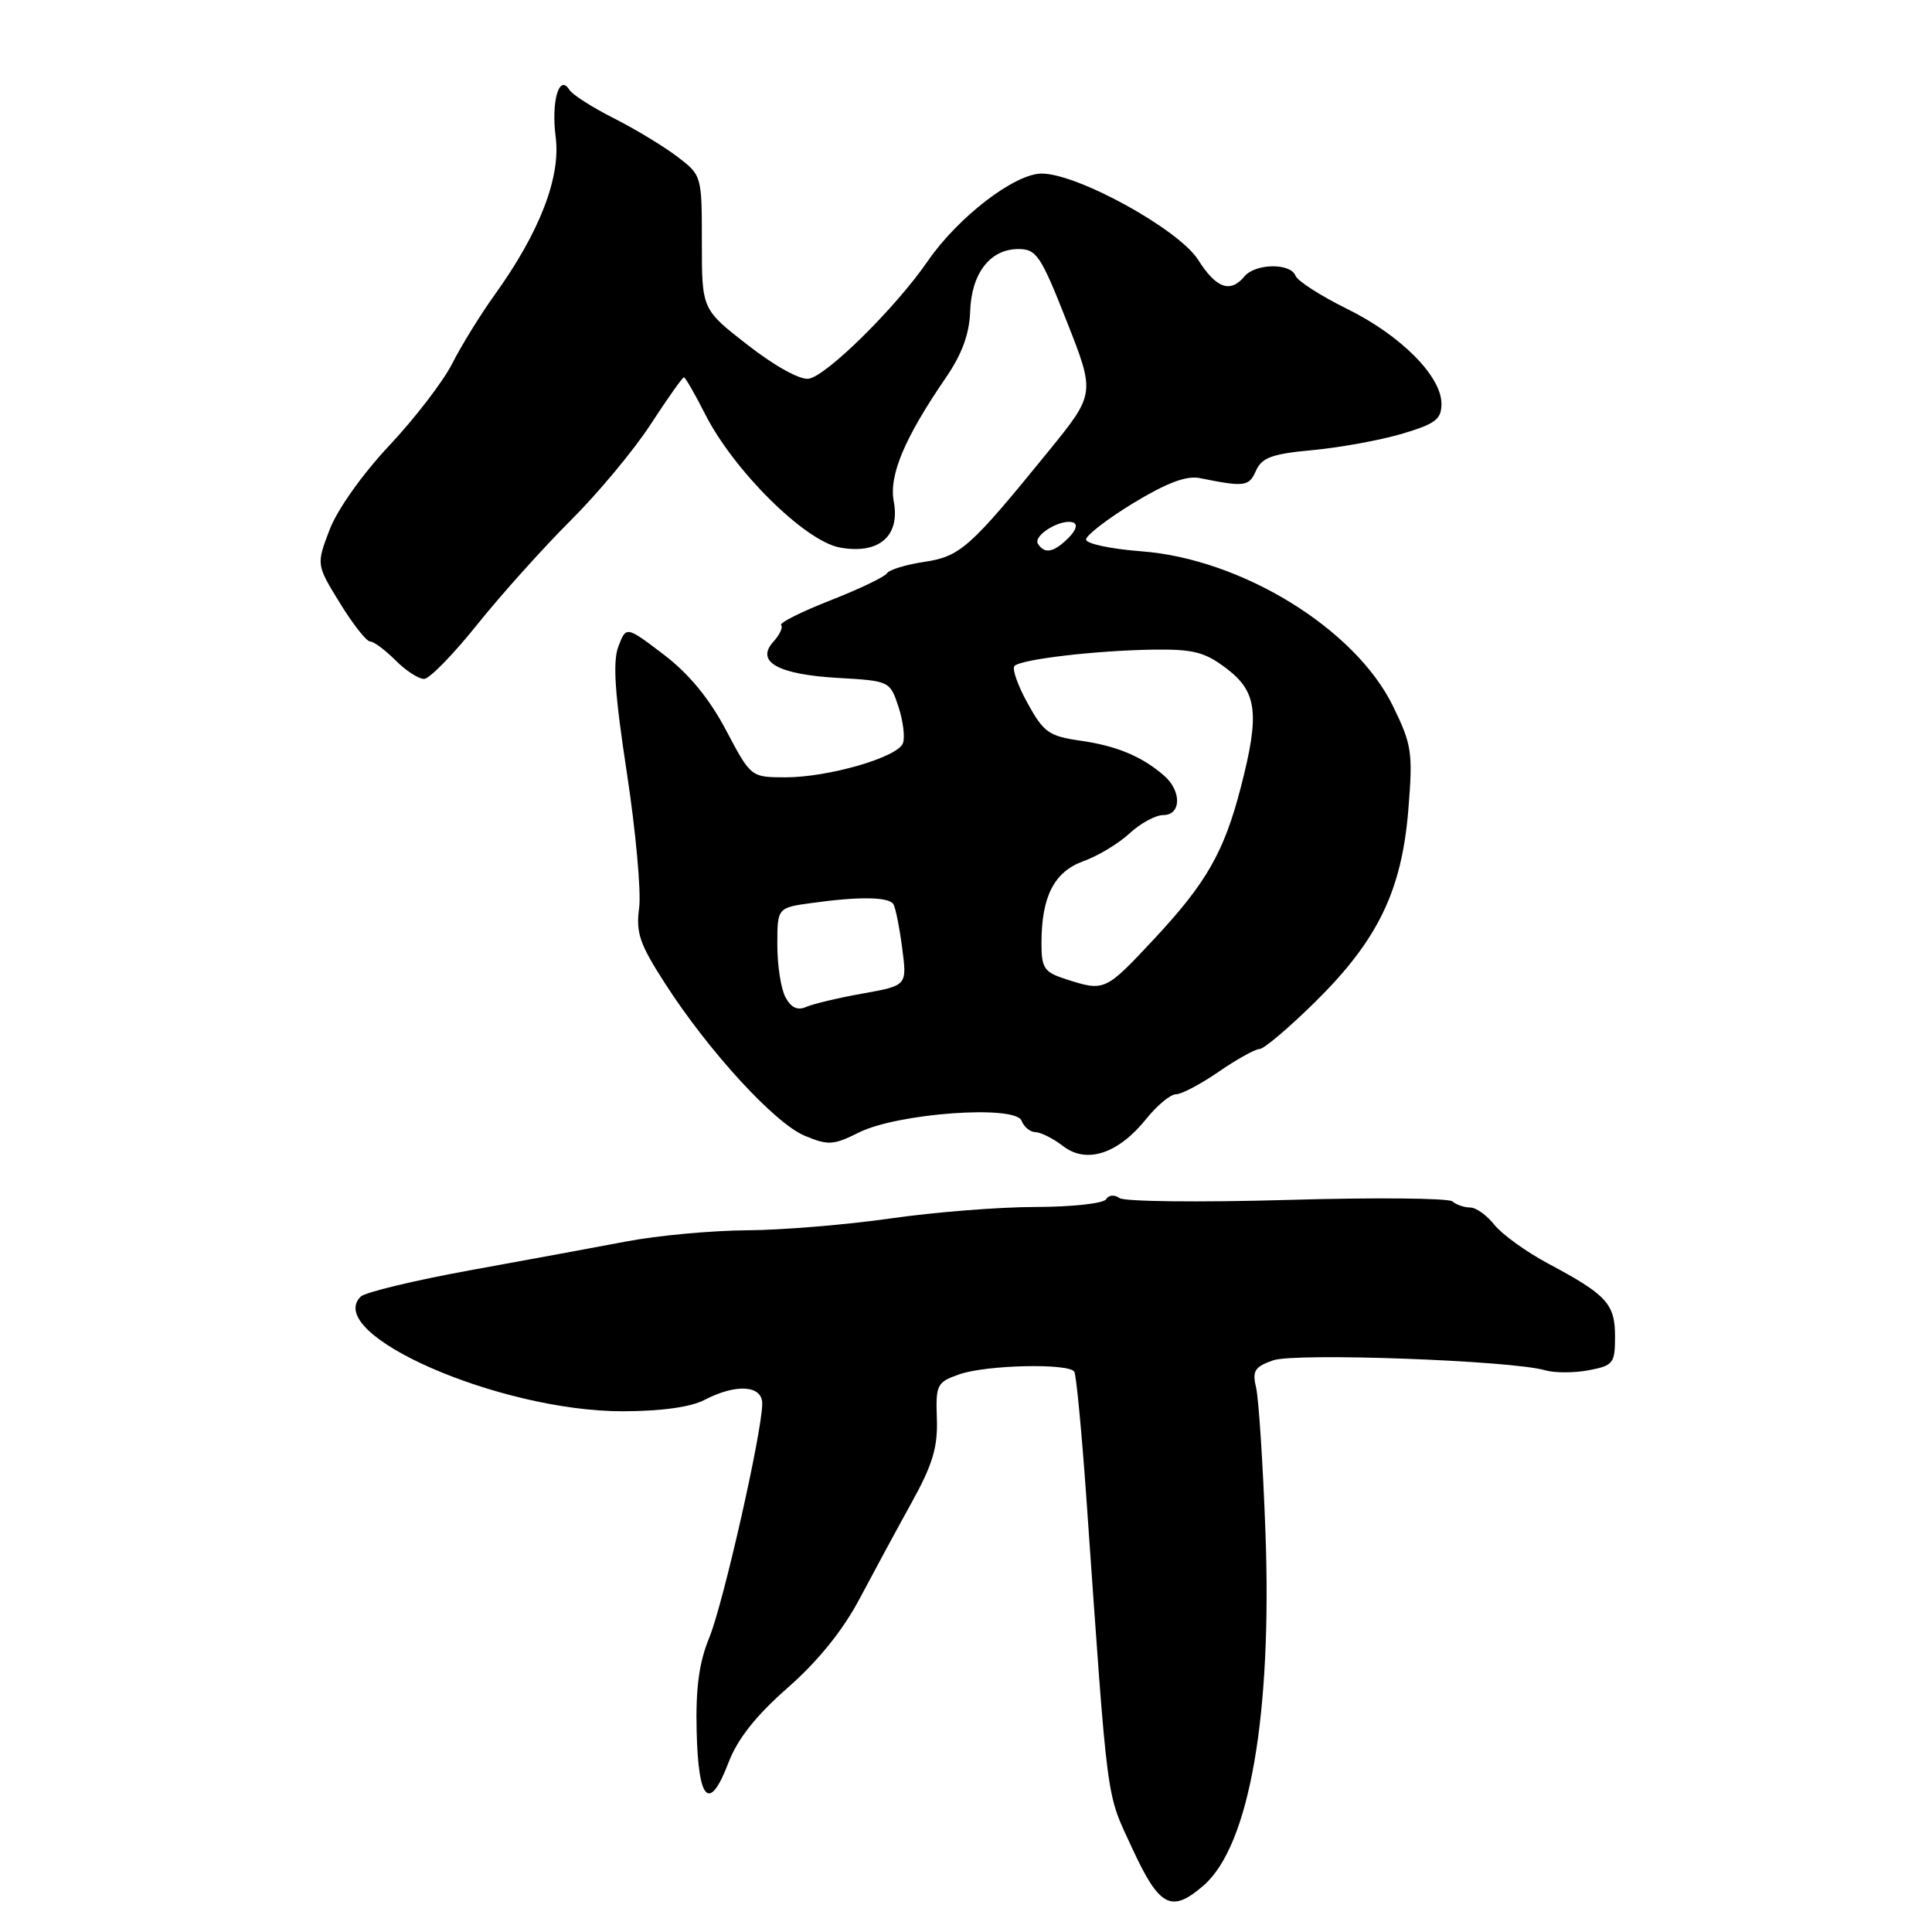 <?xml version="1.0" encoding="UTF-8" standalone="no"?>
<!DOCTYPE svg PUBLIC "-//W3C//DTD SVG 1.1//EN" "http://www.w3.org/Graphics/SVG/1.1/DTD/svg11.dtd" >
<svg xmlns="http://www.w3.org/2000/svg" xmlns:xlink="http://www.w3.org/1999/xlink" version="1.1" viewBox="0 0 256 256">
 <g >
 <path fill="currentColor"
d=" M 159.49 249.83 C 165.56 244.54 168.59 227.17 167.67 202.78 C 167.34 193.83 166.78 185.32 166.44 183.88 C 165.91 181.64 166.24 181.11 168.70 180.25 C 171.66 179.22 200.33 180.27 204.74 181.57 C 205.97 181.93 208.56 181.93 210.49 181.57 C 213.77 180.95 214.00 180.66 214.00 177.11 C 214.00 172.77 212.92 171.58 205.16 167.44 C 202.22 165.87 199.01 163.55 198.01 162.29 C 197.02 161.03 195.58 160.00 194.81 160.00 C 194.03 160.00 192.97 159.64 192.45 159.19 C 191.93 158.75 182.05 158.66 170.50 159.00 C 158.95 159.33 148.98 159.22 148.34 158.75 C 147.67 158.27 146.91 158.33 146.56 158.91 C 146.21 159.47 142.01 159.92 137.22 159.93 C 132.42 159.93 123.78 160.62 118.00 161.45 C 112.22 162.28 103.67 162.99 99.00 163.02 C 94.33 163.05 87.12 163.71 83.00 164.50 C 78.88 165.28 69.50 167.01 62.17 168.34 C 54.84 169.68 48.36 171.24 47.79 171.81 C 42.81 176.79 66.18 187.01 82.50 187.00 C 87.64 186.99 91.53 186.45 93.36 185.49 C 97.54 183.32 101.00 183.54 101.00 185.98 C 101.00 189.69 95.84 212.48 93.98 217.00 C 92.63 220.28 92.17 223.65 92.31 229.42 C 92.53 238.72 94.01 240.16 96.53 233.55 C 97.73 230.41 100.15 227.35 104.38 223.63 C 108.38 220.12 111.67 216.05 113.88 211.88 C 115.74 208.37 118.84 202.63 120.78 199.13 C 123.58 194.07 124.27 191.77 124.14 187.98 C 123.98 183.46 124.14 183.15 127.13 182.10 C 130.73 180.85 141.64 180.61 142.35 181.76 C 142.61 182.18 143.33 189.72 143.95 198.51 C 146.86 239.98 146.50 237.27 150.02 244.90 C 153.63 252.72 155.21 253.54 159.49 249.83 Z  M 151.89 148.25 C 153.33 146.46 155.09 145.00 155.82 145.00 C 156.55 145.00 159.10 143.65 161.50 142.00 C 163.90 140.35 166.33 139.00 166.90 139.00 C 167.47 139.00 170.79 136.19 174.28 132.75 C 182.57 124.57 185.74 118.03 186.61 107.30 C 187.23 99.69 187.08 98.69 184.57 93.55 C 179.55 83.29 164.51 74.05 151.23 73.05 C 147.23 72.75 143.94 72.05 143.91 71.50 C 143.89 70.95 146.70 68.78 150.16 66.67 C 154.60 63.98 157.21 62.99 158.98 63.35 C 164.92 64.55 165.49 64.48 166.42 62.38 C 167.20 60.63 168.53 60.14 173.95 59.64 C 177.58 59.30 182.89 58.33 185.77 57.48 C 190.21 56.16 191.00 55.56 191.00 53.50 C 191.00 49.85 185.60 44.42 178.48 40.92 C 174.99 39.20 171.91 37.22 171.65 36.52 C 171.00 34.82 166.33 34.90 164.90 36.62 C 163.02 38.88 161.15 38.21 158.76 34.43 C 156.21 30.40 142.80 23.00 138.03 23.00 C 134.45 23.00 126.95 28.76 122.93 34.60 C 118.71 40.74 109.56 49.78 107.17 50.18 C 106.03 50.37 102.71 48.54 99.12 45.75 C 93.00 41.00 93.00 41.00 93.00 32.12 C 93.00 23.27 92.99 23.23 89.75 20.76 C 87.96 19.40 84.17 17.10 81.32 15.66 C 78.47 14.22 75.83 12.53 75.45 11.91 C 74.09 9.72 73.02 13.42 73.63 18.16 C 74.32 23.49 71.51 30.77 65.55 39.06 C 63.67 41.68 61.14 45.77 59.93 48.16 C 58.72 50.55 54.96 55.44 51.58 59.04 C 48.02 62.83 44.69 67.52 43.67 70.20 C 41.91 74.82 41.91 74.82 45.04 79.91 C 46.76 82.71 48.56 85.00 49.04 85.00 C 49.52 85.00 51.03 86.12 52.41 87.50 C 53.78 88.88 55.49 89.98 56.20 89.96 C 56.92 89.94 60.10 86.68 63.27 82.71 C 66.45 78.75 71.99 72.58 75.58 69.00 C 79.18 65.42 83.96 59.69 86.20 56.25 C 88.44 52.81 90.43 50.00 90.62 50.00 C 90.81 50.00 92.08 52.20 93.44 54.89 C 97.24 62.38 106.66 71.71 111.29 72.55 C 116.44 73.49 119.29 71.06 118.43 66.46 C 117.77 62.98 119.85 58.04 125.34 50.03 C 127.47 46.92 128.45 44.24 128.55 41.27 C 128.72 36.20 131.20 33.00 134.94 33.00 C 137.34 33.00 137.91 33.86 141.35 42.58 C 145.13 52.17 145.13 52.17 138.90 59.83 C 128.49 72.63 127.24 73.74 122.42 74.46 C 120.02 74.82 117.81 75.50 117.52 75.97 C 117.23 76.44 113.84 78.06 109.99 79.57 C 106.14 81.08 103.22 82.55 103.50 82.83 C 103.78 83.11 103.32 84.10 102.48 85.03 C 100.06 87.69 103.09 89.38 111.08 89.83 C 117.86 90.22 117.93 90.25 119.05 93.65 C 119.67 95.54 119.94 97.71 119.64 98.49 C 118.93 100.35 109.78 103.00 104.07 103.00 C 99.50 102.99 99.50 102.99 96.20 96.75 C 93.97 92.53 91.28 89.27 87.93 86.72 C 82.97 82.95 82.97 82.95 81.94 85.66 C 81.17 87.68 81.46 91.92 83.06 102.39 C 84.24 110.10 84.97 118.16 84.69 120.30 C 84.24 123.61 84.76 125.10 88.14 130.34 C 93.92 139.32 102.65 148.83 106.62 150.49 C 109.74 151.79 110.43 151.75 113.79 150.07 C 118.91 147.50 134.54 146.37 135.36 148.50 C 135.68 149.33 136.51 150.01 137.22 150.02 C 137.92 150.03 139.58 150.87 140.89 151.88 C 143.99 154.26 148.18 152.88 151.89 148.25 Z  M 104.08 132.14 C 103.48 131.04 103.00 127.91 103.00 125.20 C 103.00 120.27 103.00 120.27 107.64 119.64 C 113.92 118.77 117.78 118.84 118.38 119.81 C 118.66 120.25 119.18 122.86 119.54 125.60 C 120.20 130.59 120.20 130.59 114.35 131.64 C 111.13 132.21 107.75 133.02 106.83 133.42 C 105.68 133.93 104.82 133.53 104.08 132.14 Z  M 141.25 129.75 C 138.36 128.82 138.00 128.31 138.00 125.00 C 138.00 118.79 139.67 115.52 143.56 114.11 C 145.49 113.42 148.24 111.76 149.68 110.42 C 151.11 109.09 153.13 108.00 154.15 108.00 C 156.53 108.00 156.59 104.82 154.25 102.78 C 151.32 100.23 147.98 98.83 143.14 98.14 C 139.00 97.55 138.28 97.04 136.16 93.18 C 134.85 90.82 134.07 88.59 134.43 88.24 C 135.32 87.35 145.24 86.19 152.82 86.08 C 158.17 86.01 159.66 86.40 162.57 88.62 C 166.59 91.69 166.93 94.60 164.42 104.30 C 162.19 112.93 159.84 117.02 152.88 124.47 C 146.44 131.36 146.36 131.39 141.25 129.75 Z  M 137.53 72.05 C 136.85 70.95 140.58 68.69 142.19 69.23 C 142.84 69.45 142.59 70.27 141.56 71.29 C 139.64 73.21 138.40 73.45 137.53 72.05 Z "/>
</g>
</svg>